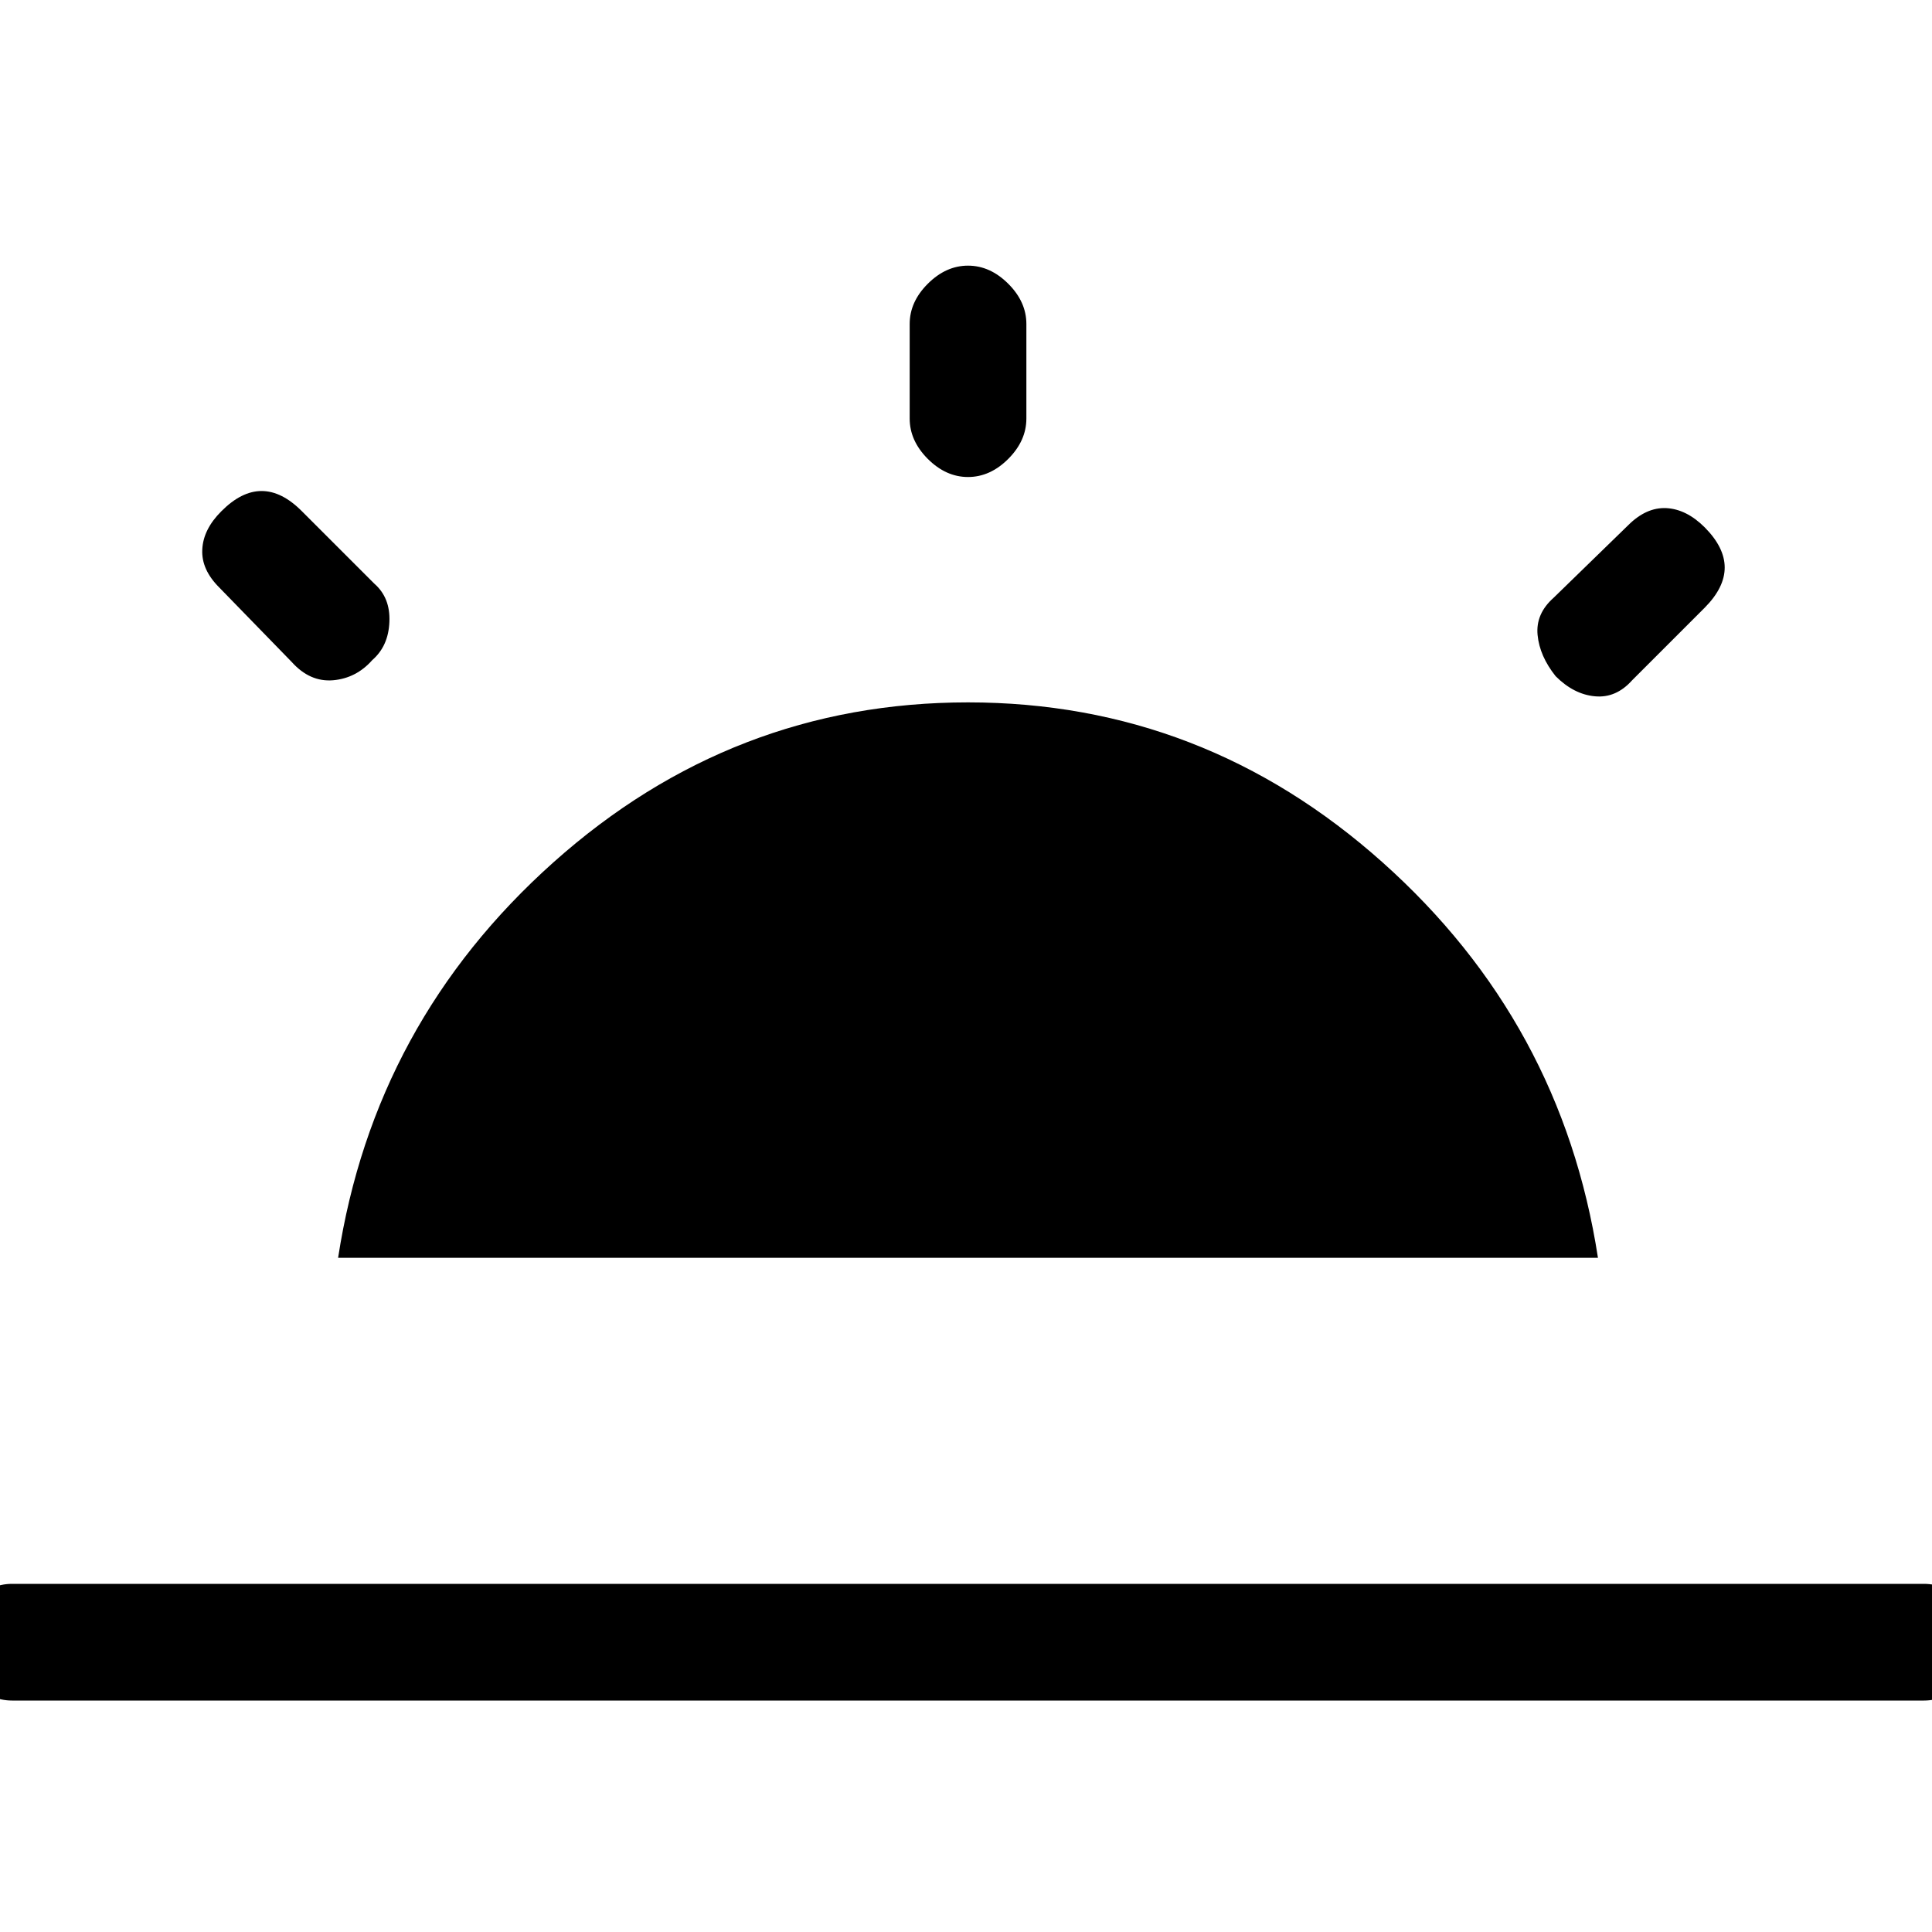 <svg xmlns="http://www.w3.org/2000/svg" height="20" width="20"><path d="M16.104 7Q15.938 6.792 15.917 6.573Q15.896 6.354 16.083 6.188L16.854 5.438Q17.042 5.25 17.25 5.26Q17.458 5.271 17.646 5.458Q17.854 5.667 17.854 5.875Q17.854 6.083 17.646 6.292L16.896 7.042Q16.729 7.229 16.51 7.208Q16.292 7.188 16.104 7ZM0.125 17.604Q-0.104 17.604 -0.292 17.417Q-0.479 17.229 -0.479 17Q-0.479 16.771 -0.292 16.583Q-0.104 16.396 0.125 16.396H19.917Q20.146 16.396 20.333 16.583Q20.521 16.771 20.521 17Q20.521 17.229 20.333 17.417Q20.146 17.604 19.917 17.604ZM10.021 4.938Q9.792 4.938 9.604 4.75Q9.417 4.562 9.417 4.333V3.354Q9.417 3.125 9.604 2.938Q9.792 2.75 10.021 2.75Q10.25 2.75 10.438 2.938Q10.625 3.125 10.625 3.354V4.333Q10.625 4.562 10.438 4.75Q10.25 4.938 10.021 4.938ZM3.021 6.854 2.271 6.083Q2.083 5.896 2.094 5.688Q2.104 5.479 2.292 5.292Q2.5 5.083 2.708 5.083Q2.917 5.083 3.125 5.292L3.875 6.042Q4.042 6.188 4.031 6.438Q4.021 6.688 3.854 6.833Q3.688 7.021 3.448 7.042Q3.208 7.062 3.021 6.854ZM3.5 13.021Q3.875 10.583 5.729 8.927Q7.583 7.271 10.021 7.271Q12.458 7.271 14.312 8.927Q16.167 10.583 16.542 13.021Z"/></svg>